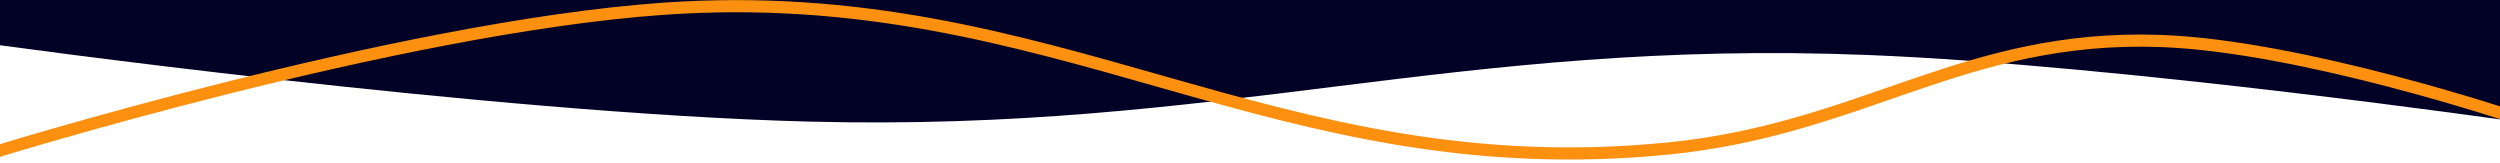 <svg width="1440" height="94" viewBox="0 0 1440 94" fill="none" xmlns="http://www.w3.org/2000/svg">
  <path d="M -5 -1.15 L -5 25.369 C -5 25.369 281.074 65.219 465.559 70.032 C 704.389 76.263 837.453 22.186 1076.18 31.69 C 1222.396 37.51 1449 70.032 1449 70.032 L 1449 -5.616 L -5 -1.15 Z"
        fill="#010226" style=""/>
  <path d="M -5 88.201 C -5 88.201 227.738 15.96 381.847 5.06 C 609.234 -11.022 733.428 107.915 960.289 85.594 C 1073.224 74.481 1130.808 19.694 1244.242 23.591 C 1325.901 26.397 1448.895 67.811 1448.895 67.811"
        stroke="#FE900F" stroke-width="7" style="transform-origin: 721.998px 47.679px;"/>
</svg>

